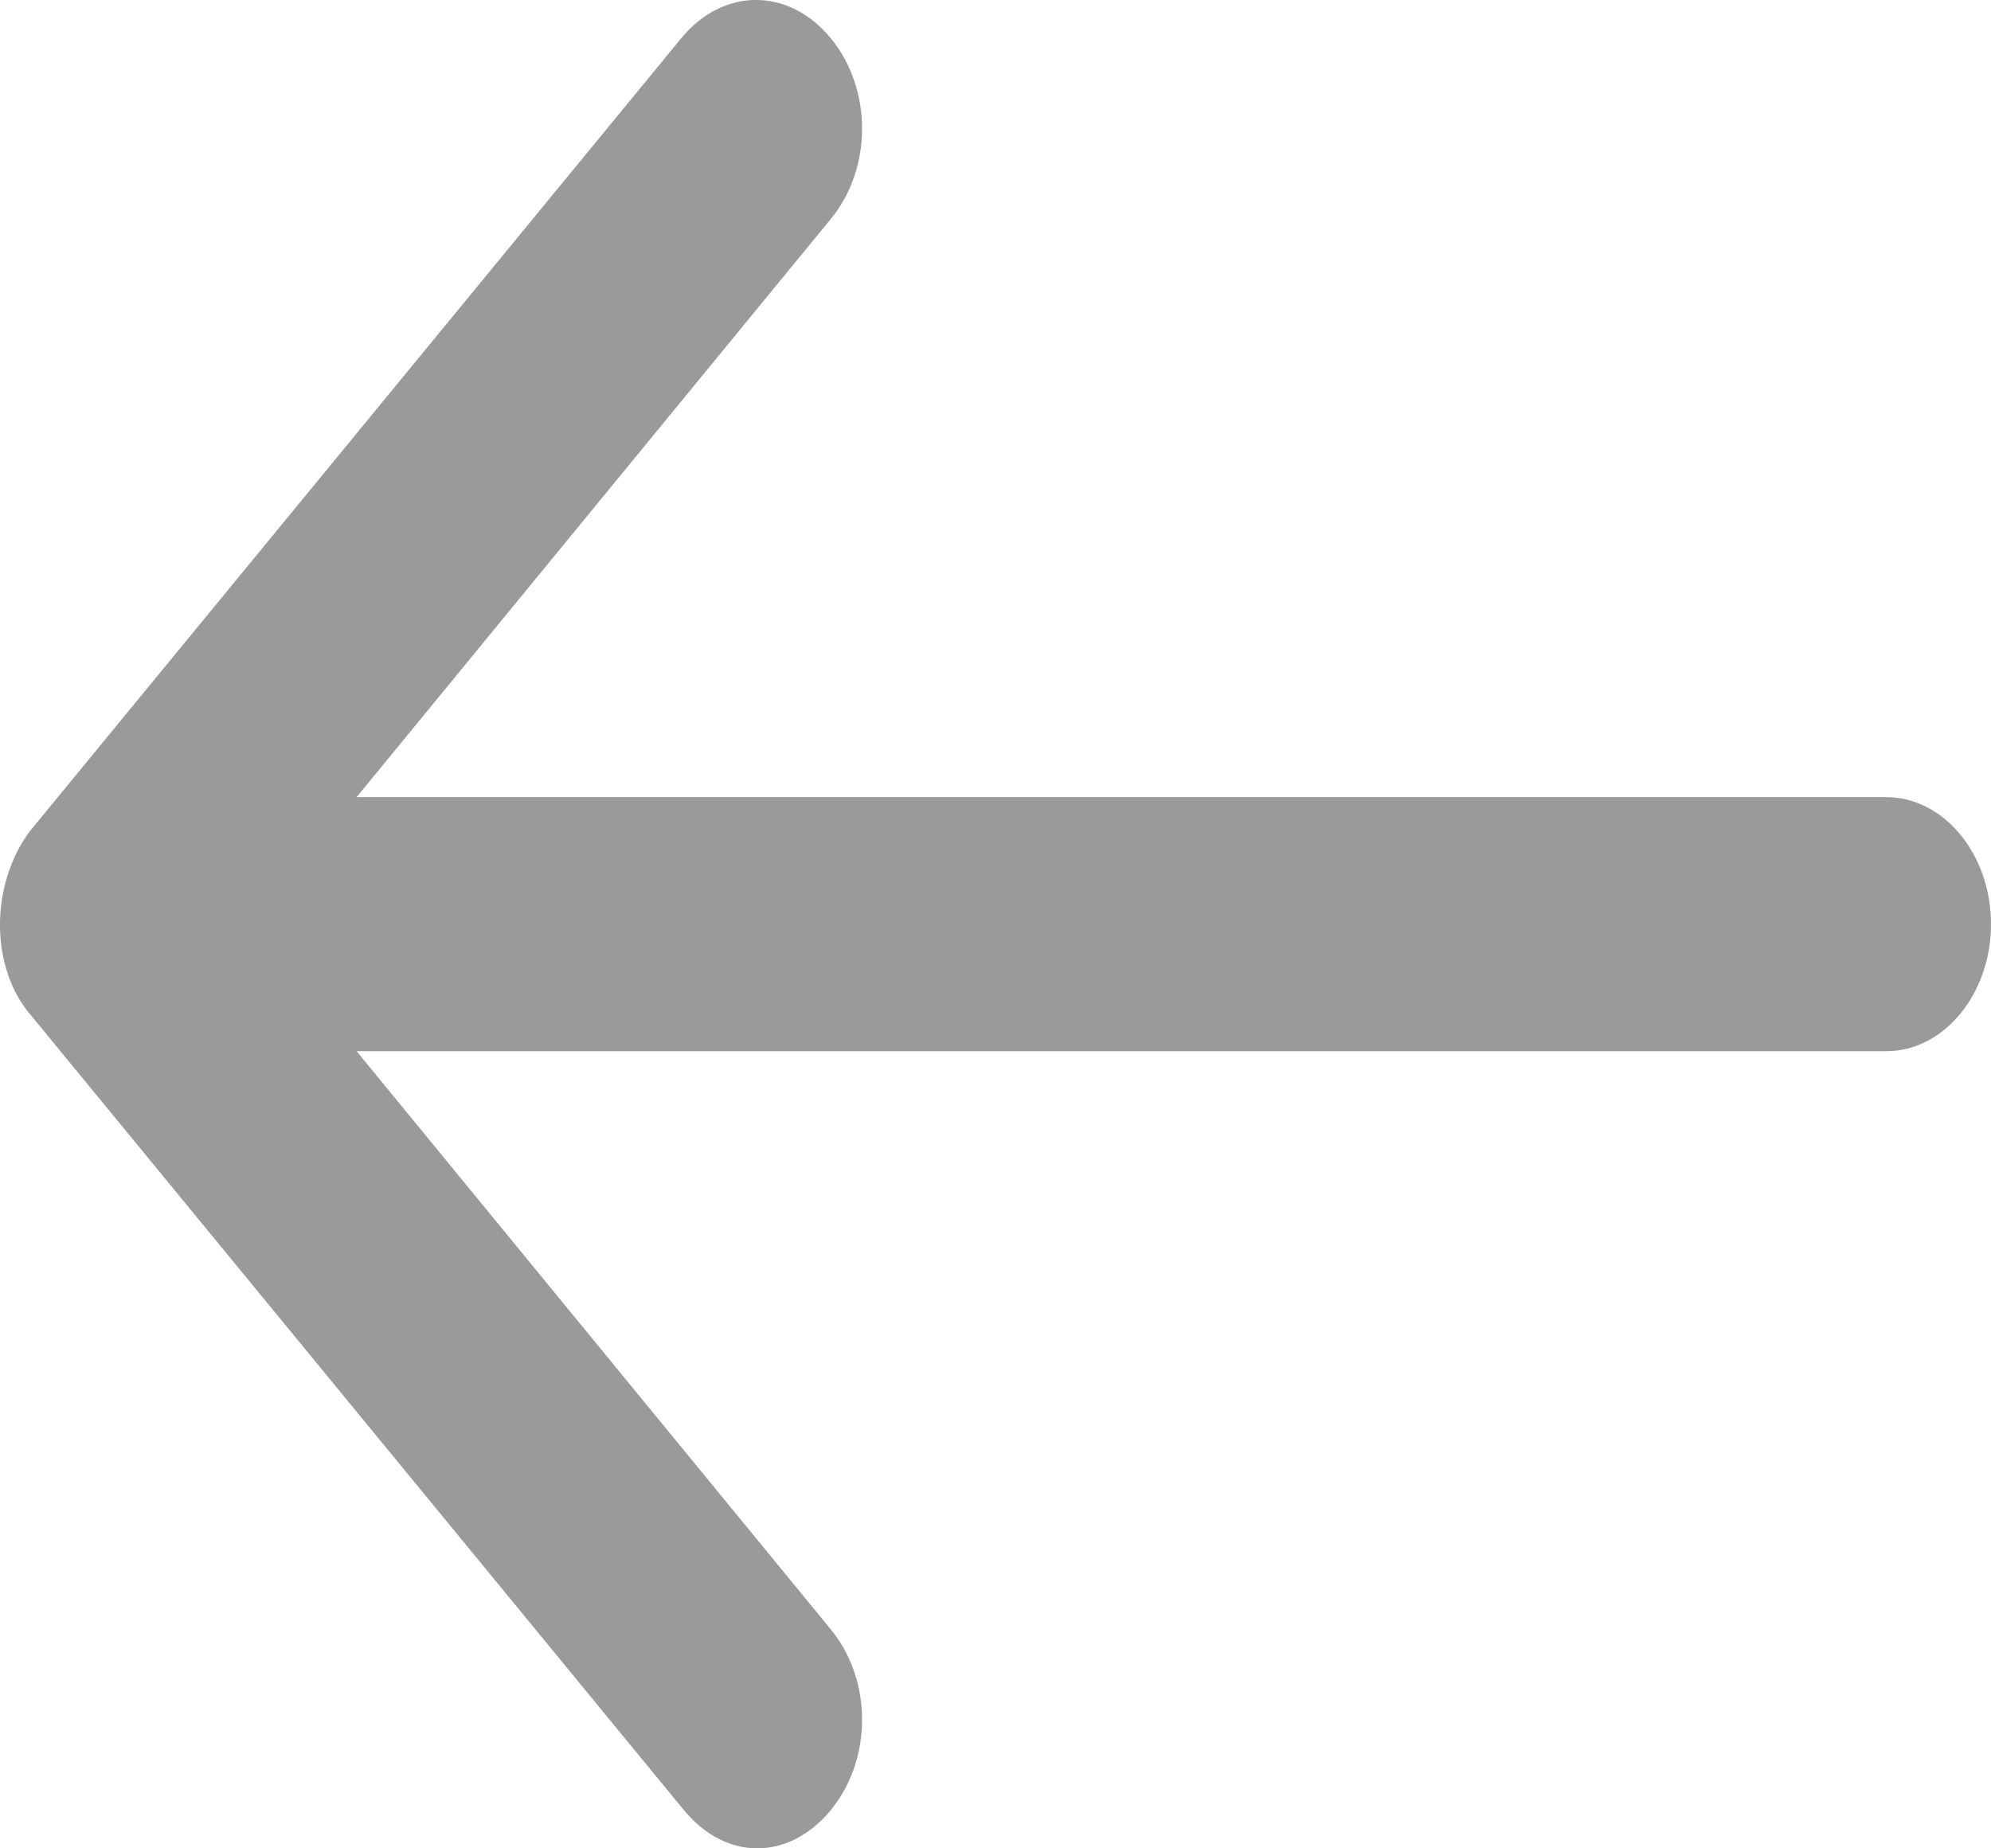 <svg width="28" height="26" viewBox="0 0 28 26" fill="none" xmlns="http://www.w3.org/2000/svg">
<path d="M0.447 14.296L9.619 25.464C9.914 25.821 10.282 26 10.65 26C11.019 26 11.387 25.821 11.682 25.464C12.271 24.749 12.271 23.632 11.682 22.918L5.015 14.787H26.527C27.337 14.787 28 13.983 28 13C28 12.017 27.337 11.213 26.527 11.213H5.015L11.682 3.082C12.271 2.368 12.271 1.251 11.682 0.536C11.092 -0.179 10.171 -0.179 9.582 0.536L0.41 11.704C-0.143 12.464 -0.143 13.625 0.447 14.296Z" fill="#9A9A9A"/>
</svg>
